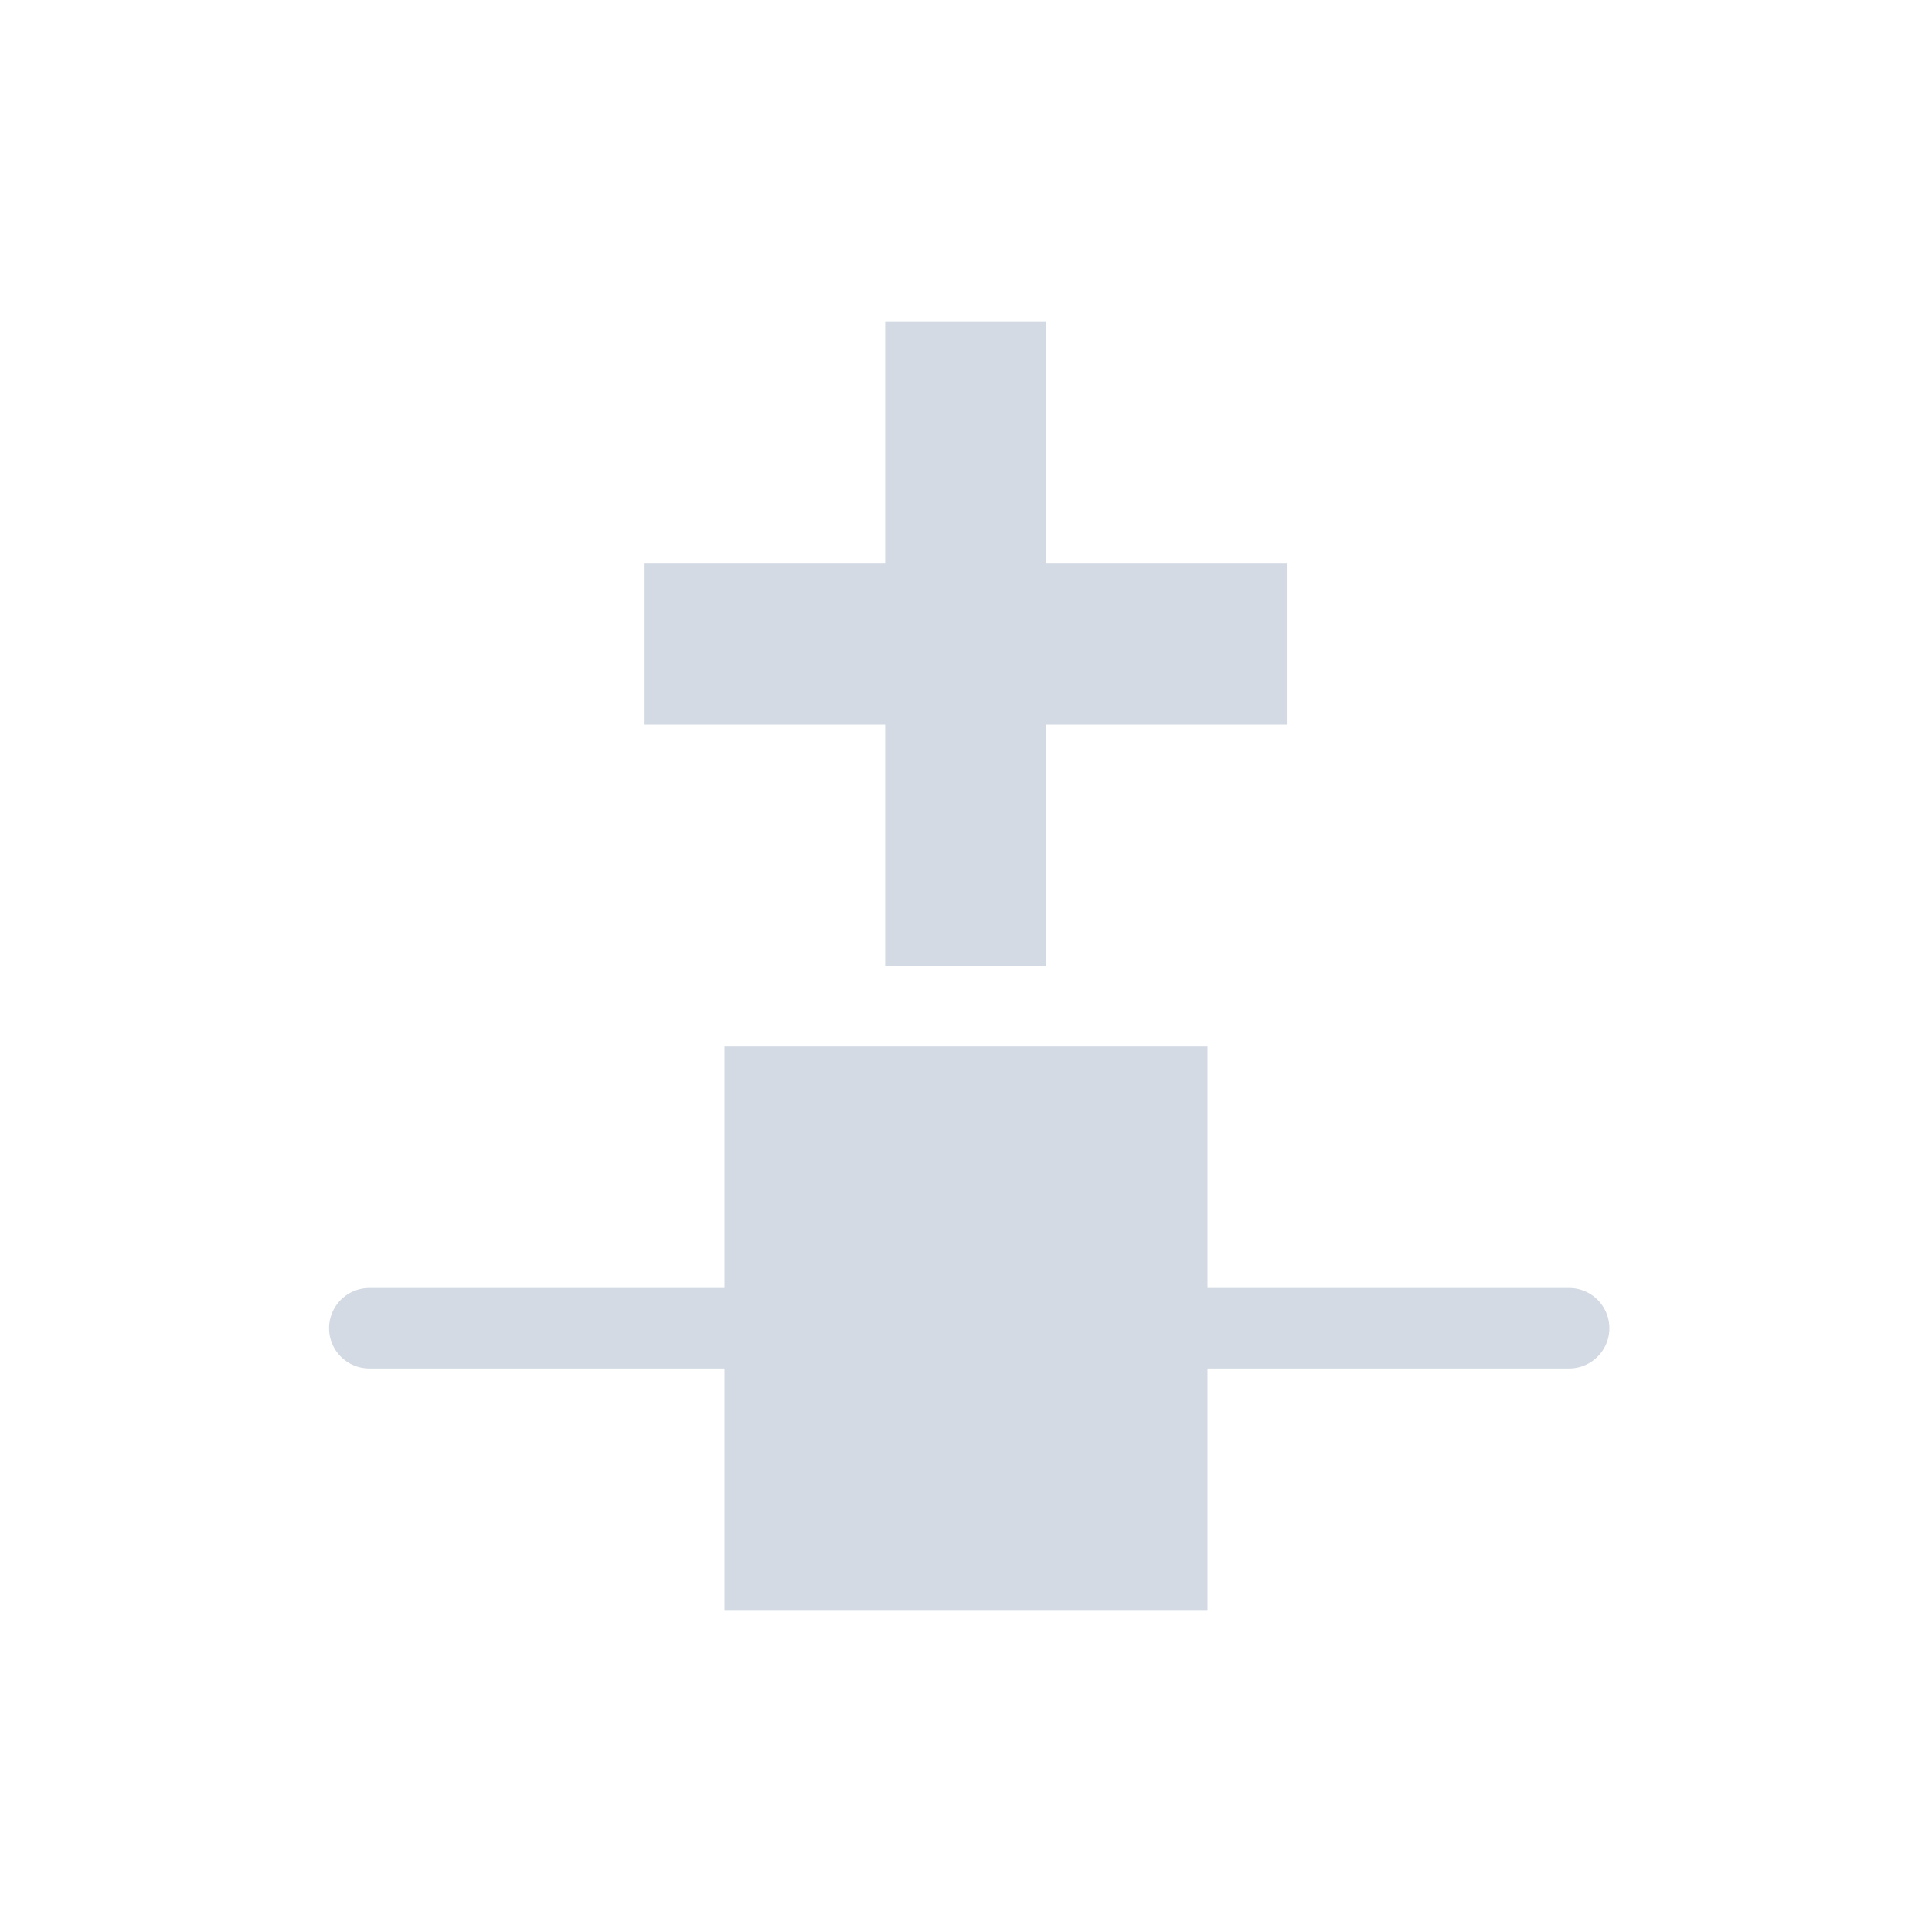 <svg height="24" viewBox="0 0 24 24" width="24" xmlns="http://www.w3.org/2000/svg"><path d="m6.996 0v3h-2.998v2h2.998v3h2v-3h2.998v-2h-2.998v-3zm-1.996 9v3h-4.412a.5.5 0 0 0 0 1h4.412v3h6v-3h4.492a.5.5 0 0 0 0-1h-4.492v-3z" fill="#d3dae3" transform="translate(4 4)"/></svg>